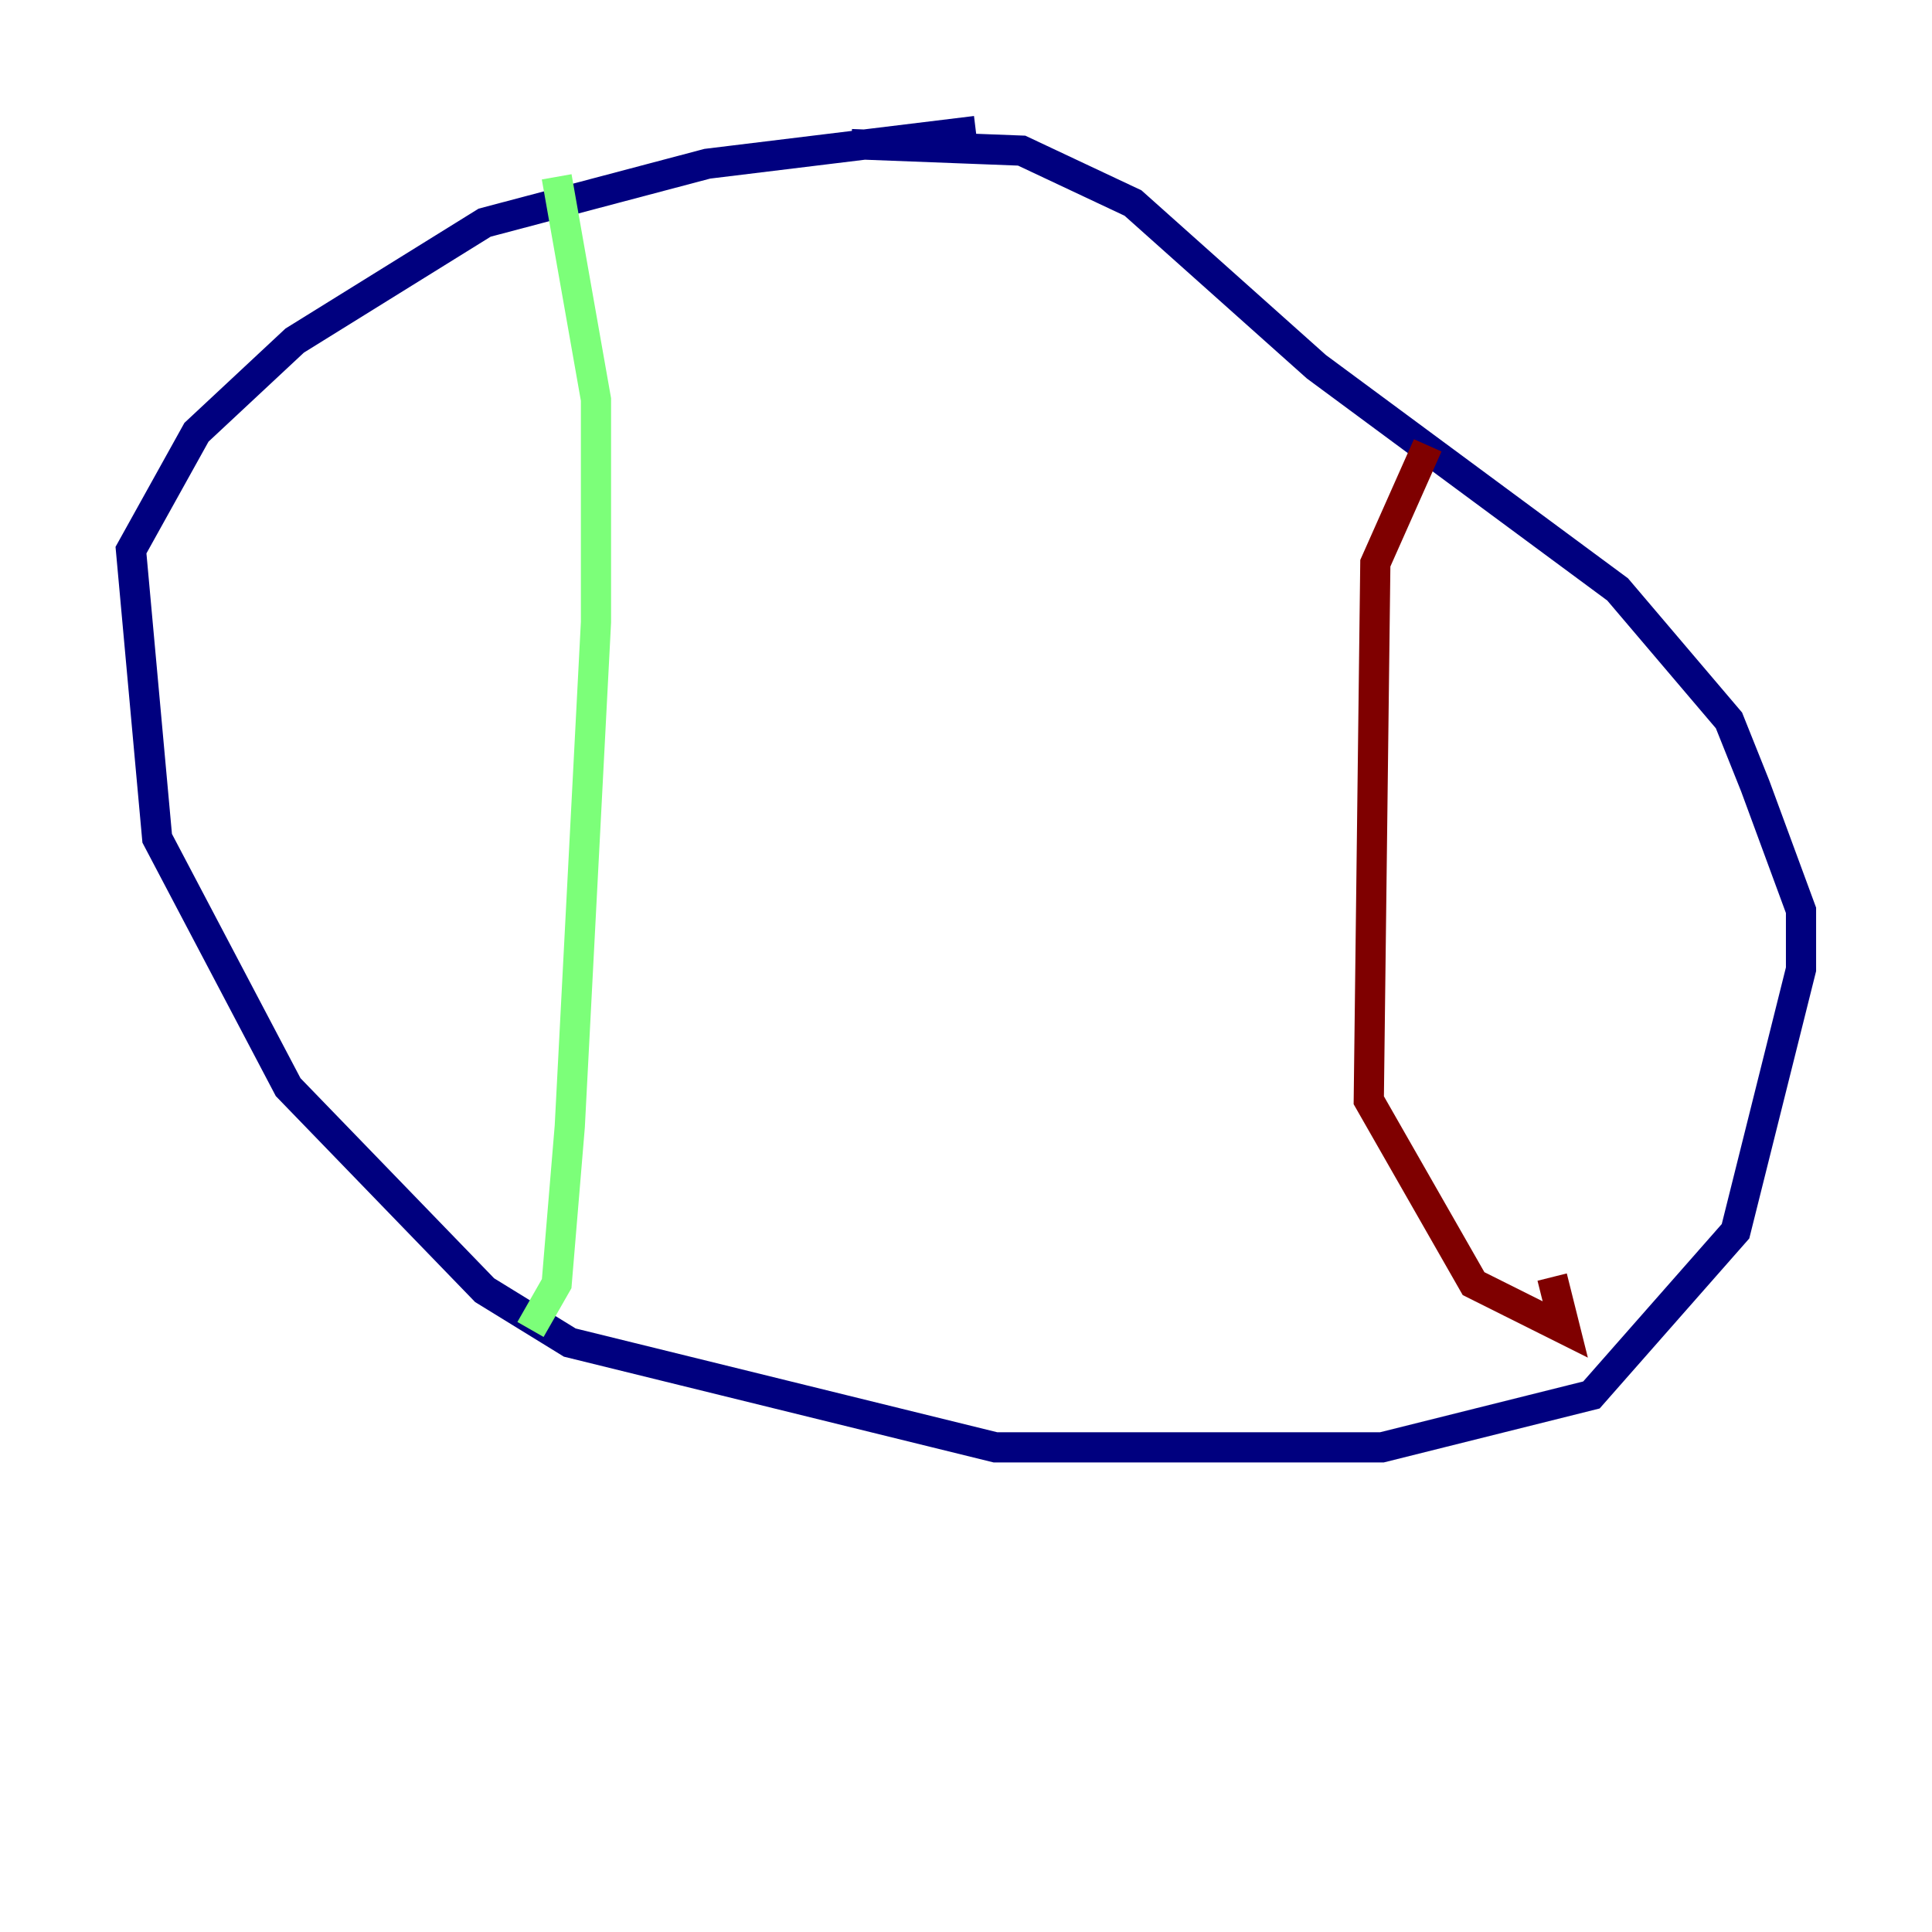<?xml version="1.0" encoding="utf-8" ?>
<svg baseProfile="tiny" height="128" version="1.2" viewBox="0,0,128,128" width="128" xmlns="http://www.w3.org/2000/svg" xmlns:ev="http://www.w3.org/2001/xml-events" xmlns:xlink="http://www.w3.org/1999/xlink"><defs /><polyline fill="none" points="64.651,8.678 46.861,10.848 32.108,14.752 19.525,22.563 13.017,28.637 8.678,36.447 10.414,55.539 19.091,72.027 32.108,85.478 37.749,88.949 65.953,95.891 91.552,95.891 105.437,92.42 114.983,81.573 119.322,64.217 119.322,60.312 116.285,52.068 114.549,47.729 107.173,39.051 87.214,24.298 75.064,13.451 67.688,9.98 56.407,9.546" stroke="#00007f" stroke-width="2" /><polyline fill="none" points="36.881,11.715 39.485,26.468 39.485,41.22 37.749,74.63 36.881,85.044 35.146,88.081" stroke="#7cff79" stroke-width="2" /><polyline fill="none" points="94.59,29.505 91.119,37.315 90.685,72.895 97.627,85.044 103.702,88.081 102.834,84.61" stroke="#7f0000" stroke-width="2" /></svg>